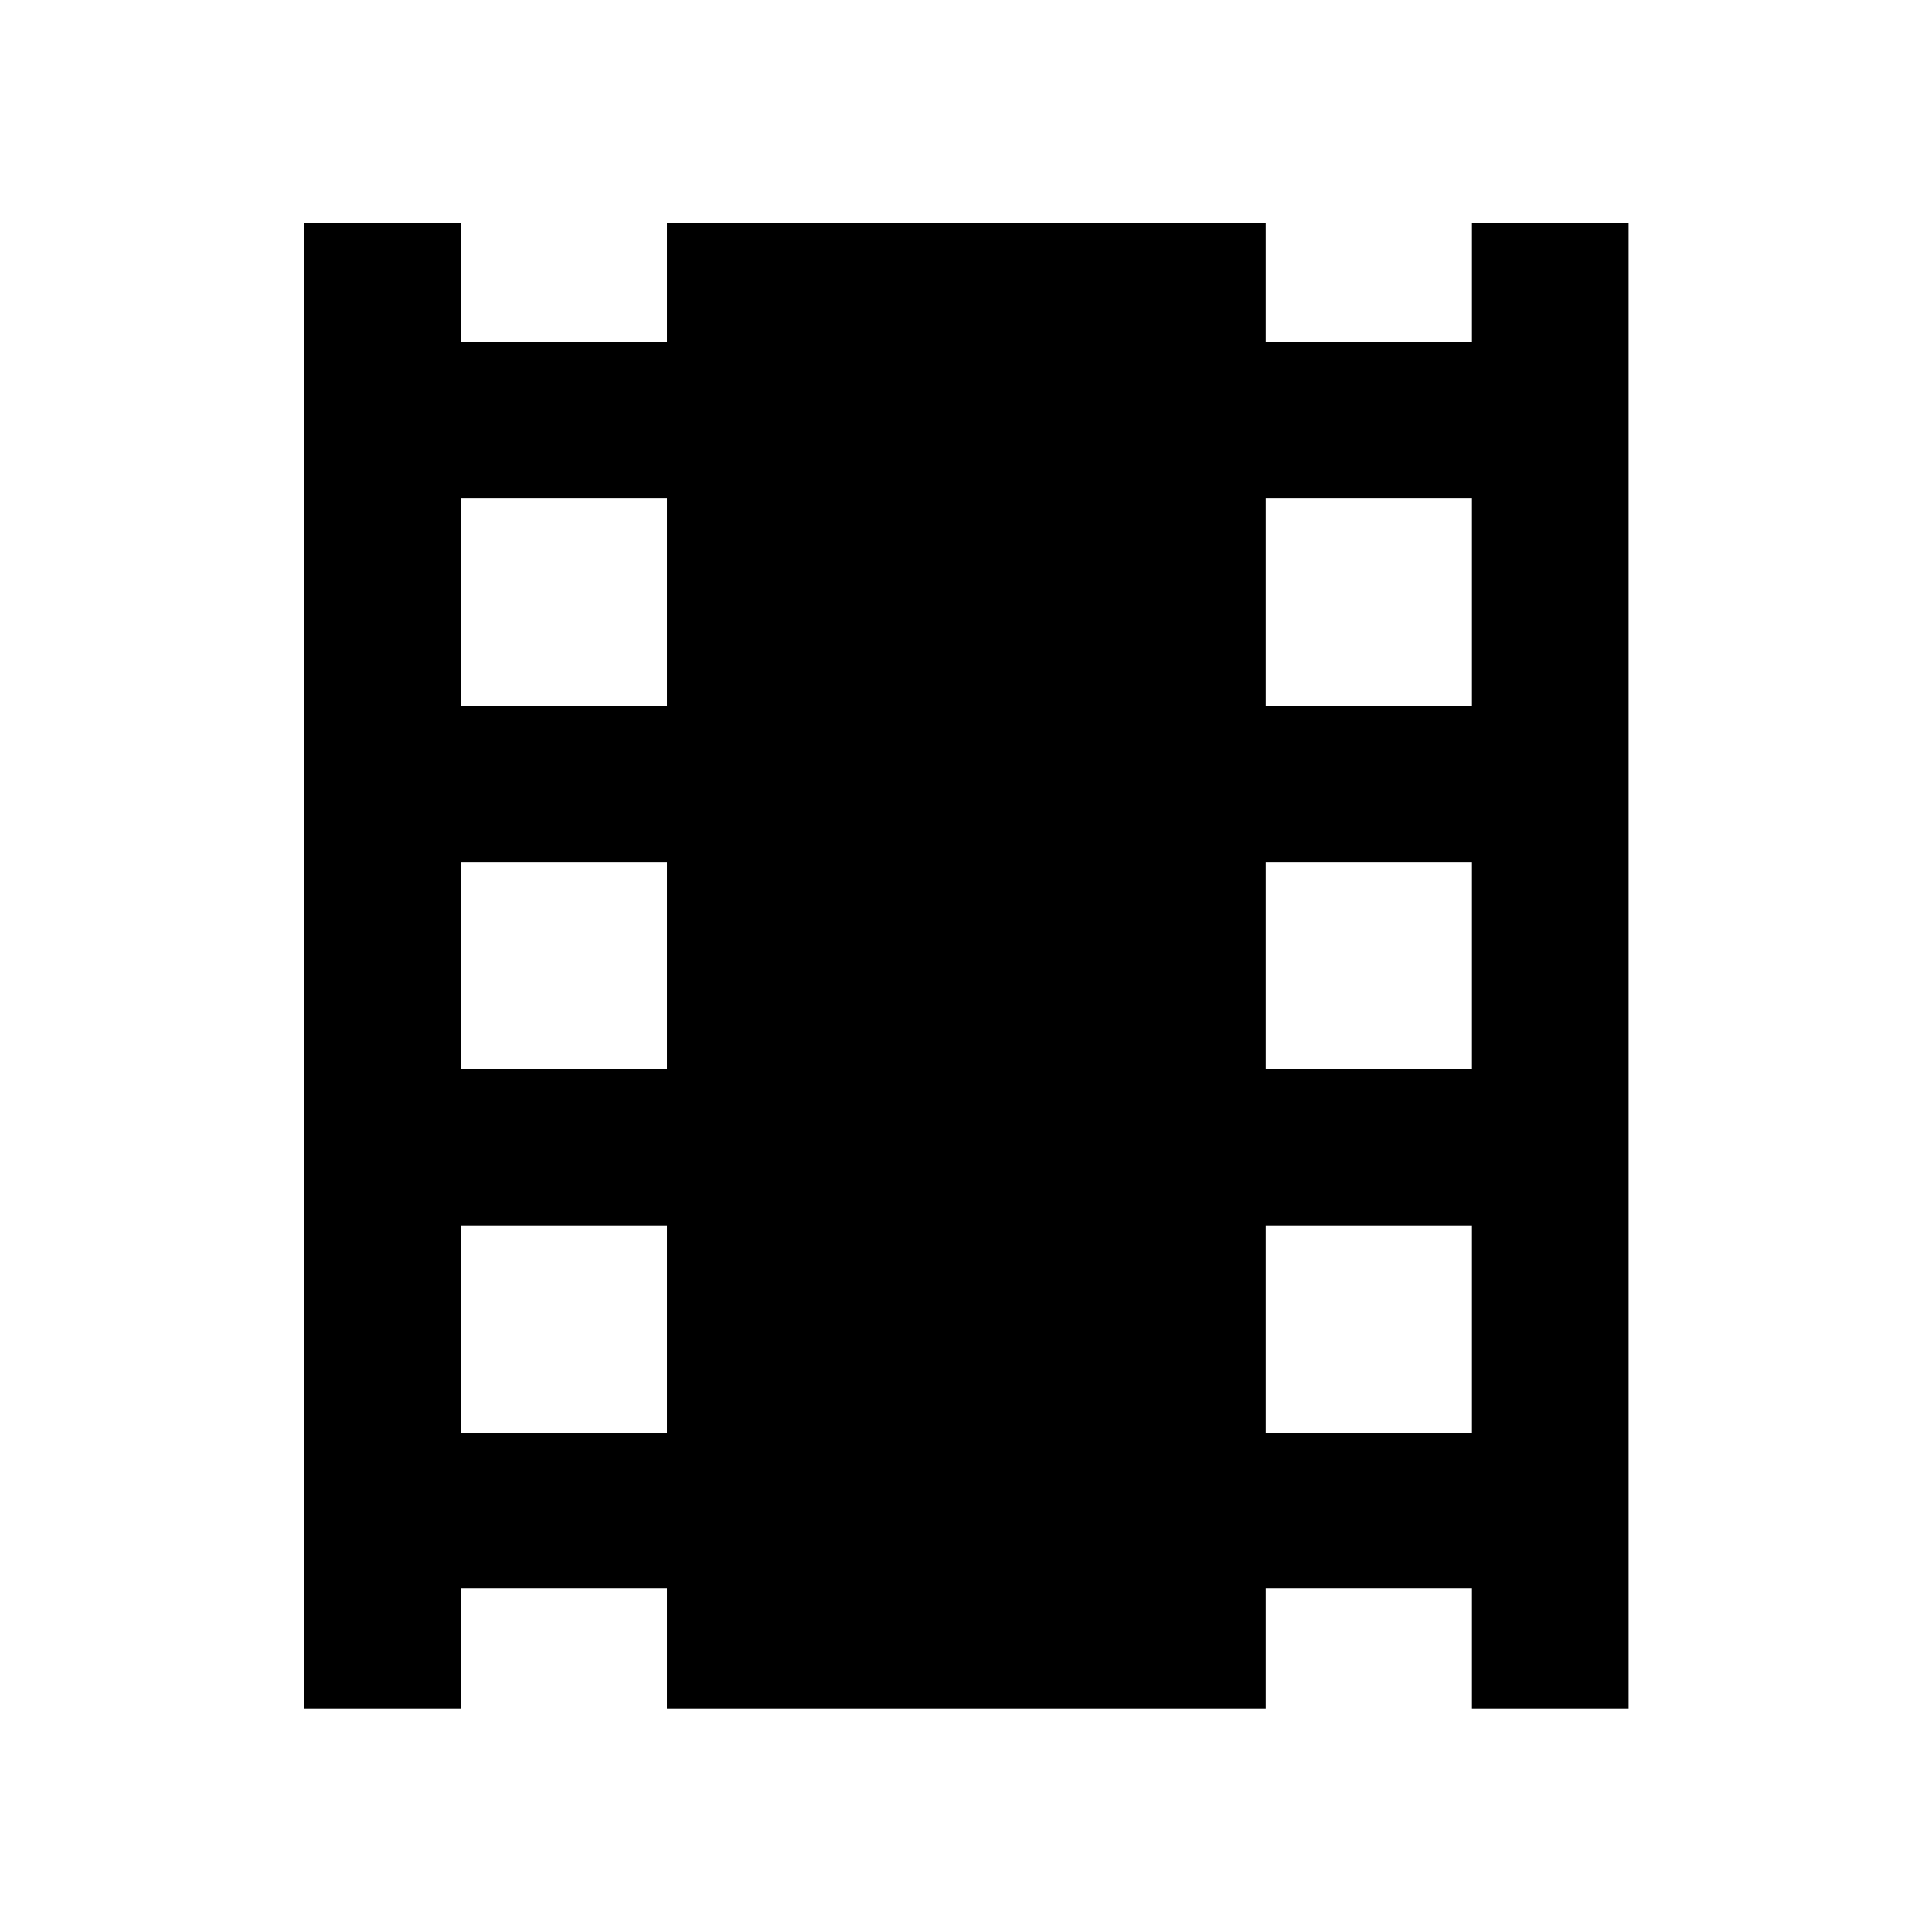 <svg xmlns="http://www.w3.org/2000/svg" height="40" viewBox="0 -960 960 960" width="40"><path d="M151.09-111.09v-738.15h77.84v59.32H331.4v-59.32h297.53v59.32H731.4v-59.32h77.84v738.15H731.4v-59.7H628.93v59.7H331.4v-59.7H228.93v59.7h-77.84Zm77.84-136.97H331.4v-103.03H228.93v103.03Zm0-180.87H331.4V-531.4H228.93v102.47Zm0-180.31H331.4v-103.03H228.93v103.03Zm400 361.18H731.4v-103.03H628.93v103.03Zm0-180.87H731.4V-531.4H628.93v102.47Zm0-180.31H731.4v-103.03H628.93v103.03Z"/></svg>